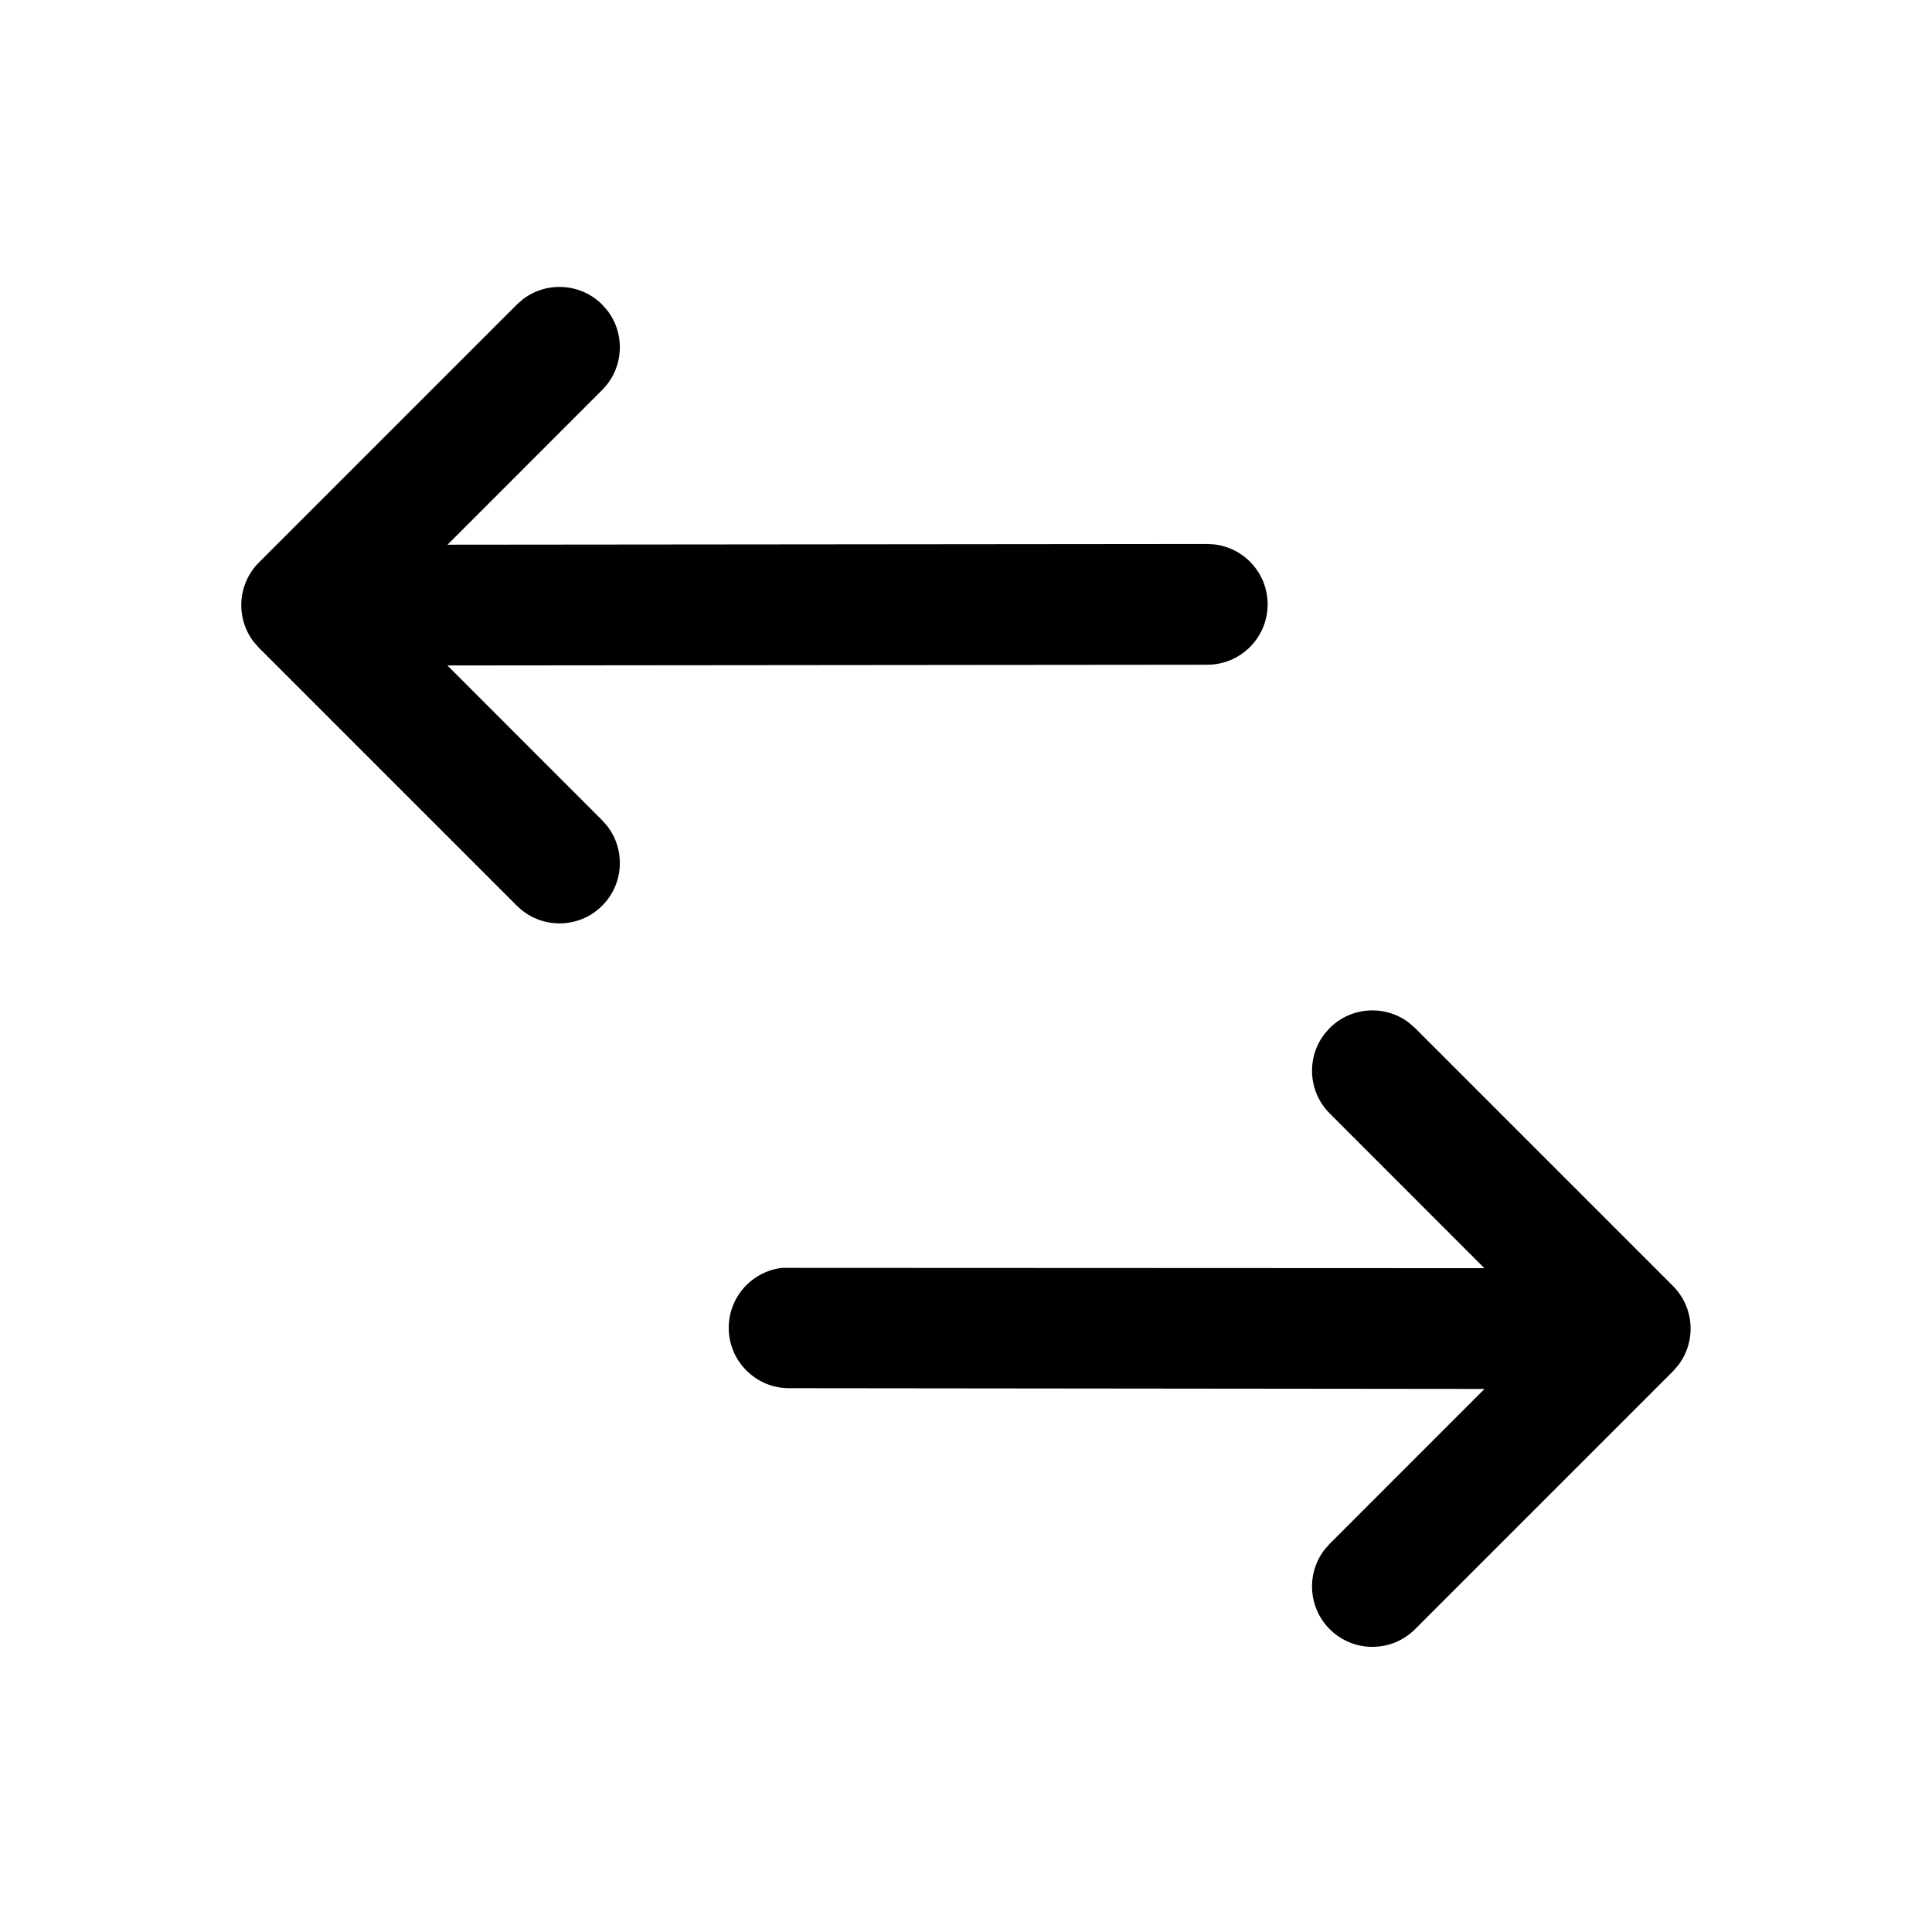 <?xml version="1.0" encoding="UTF-8"?>
<svg viewBox="0 0 32 32" version="1.1" xmlns="http://www.w3.org/2000/svg" xmlns:xlink="http://www.w3.org/1999/xlink">
<title>connect</title>
<path d="M23.344 16.945c-0.392-0.305-0.96-0.277-1.32 0.083v0l-0.083 0.094c-0.305 0.392-0.277 0.96 0.083 1.32v0l2.562 2.563-11.633-0.005c-0.497 0.058-0.883 0.48-0.883 0.993 0 0.552 0.448 1 1 1v0l11.518 0.012-2.564 2.565-0.083 0.094c-0.305 0.392-0.277 0.96 0.083 1.32 0.391 0.391 1.024 0.391 1.414 0v0l4.271-4.271 0.083-0.094c0.305-0.392 0.277-0.96-0.083-1.32v0l-4.271-4.271zM8.654 4.962l-0.094 0.083-4.271 4.271c-0.36 0.36-0.388 0.928-0.083 1.32l0.083 0.094 4.271 4.271c0.391 0.391 1.024 0.391 1.414 0 0.36-0.36 0.388-0.928 0.083-1.32l-0.083-0.094-2.564-2.565 12.586-0.012c0.552 0 1-0.448 1-1 0-0.513-0.386-0.935-0.883-0.993l-0.117-0.007-12.584 0.012 2.562-2.563c0.36-0.36 0.388-0.928 0.083-1.32l-0.083-0.094c-0.36-0.36-0.928-0.388-1.32-0.083z"></path>
</svg>
